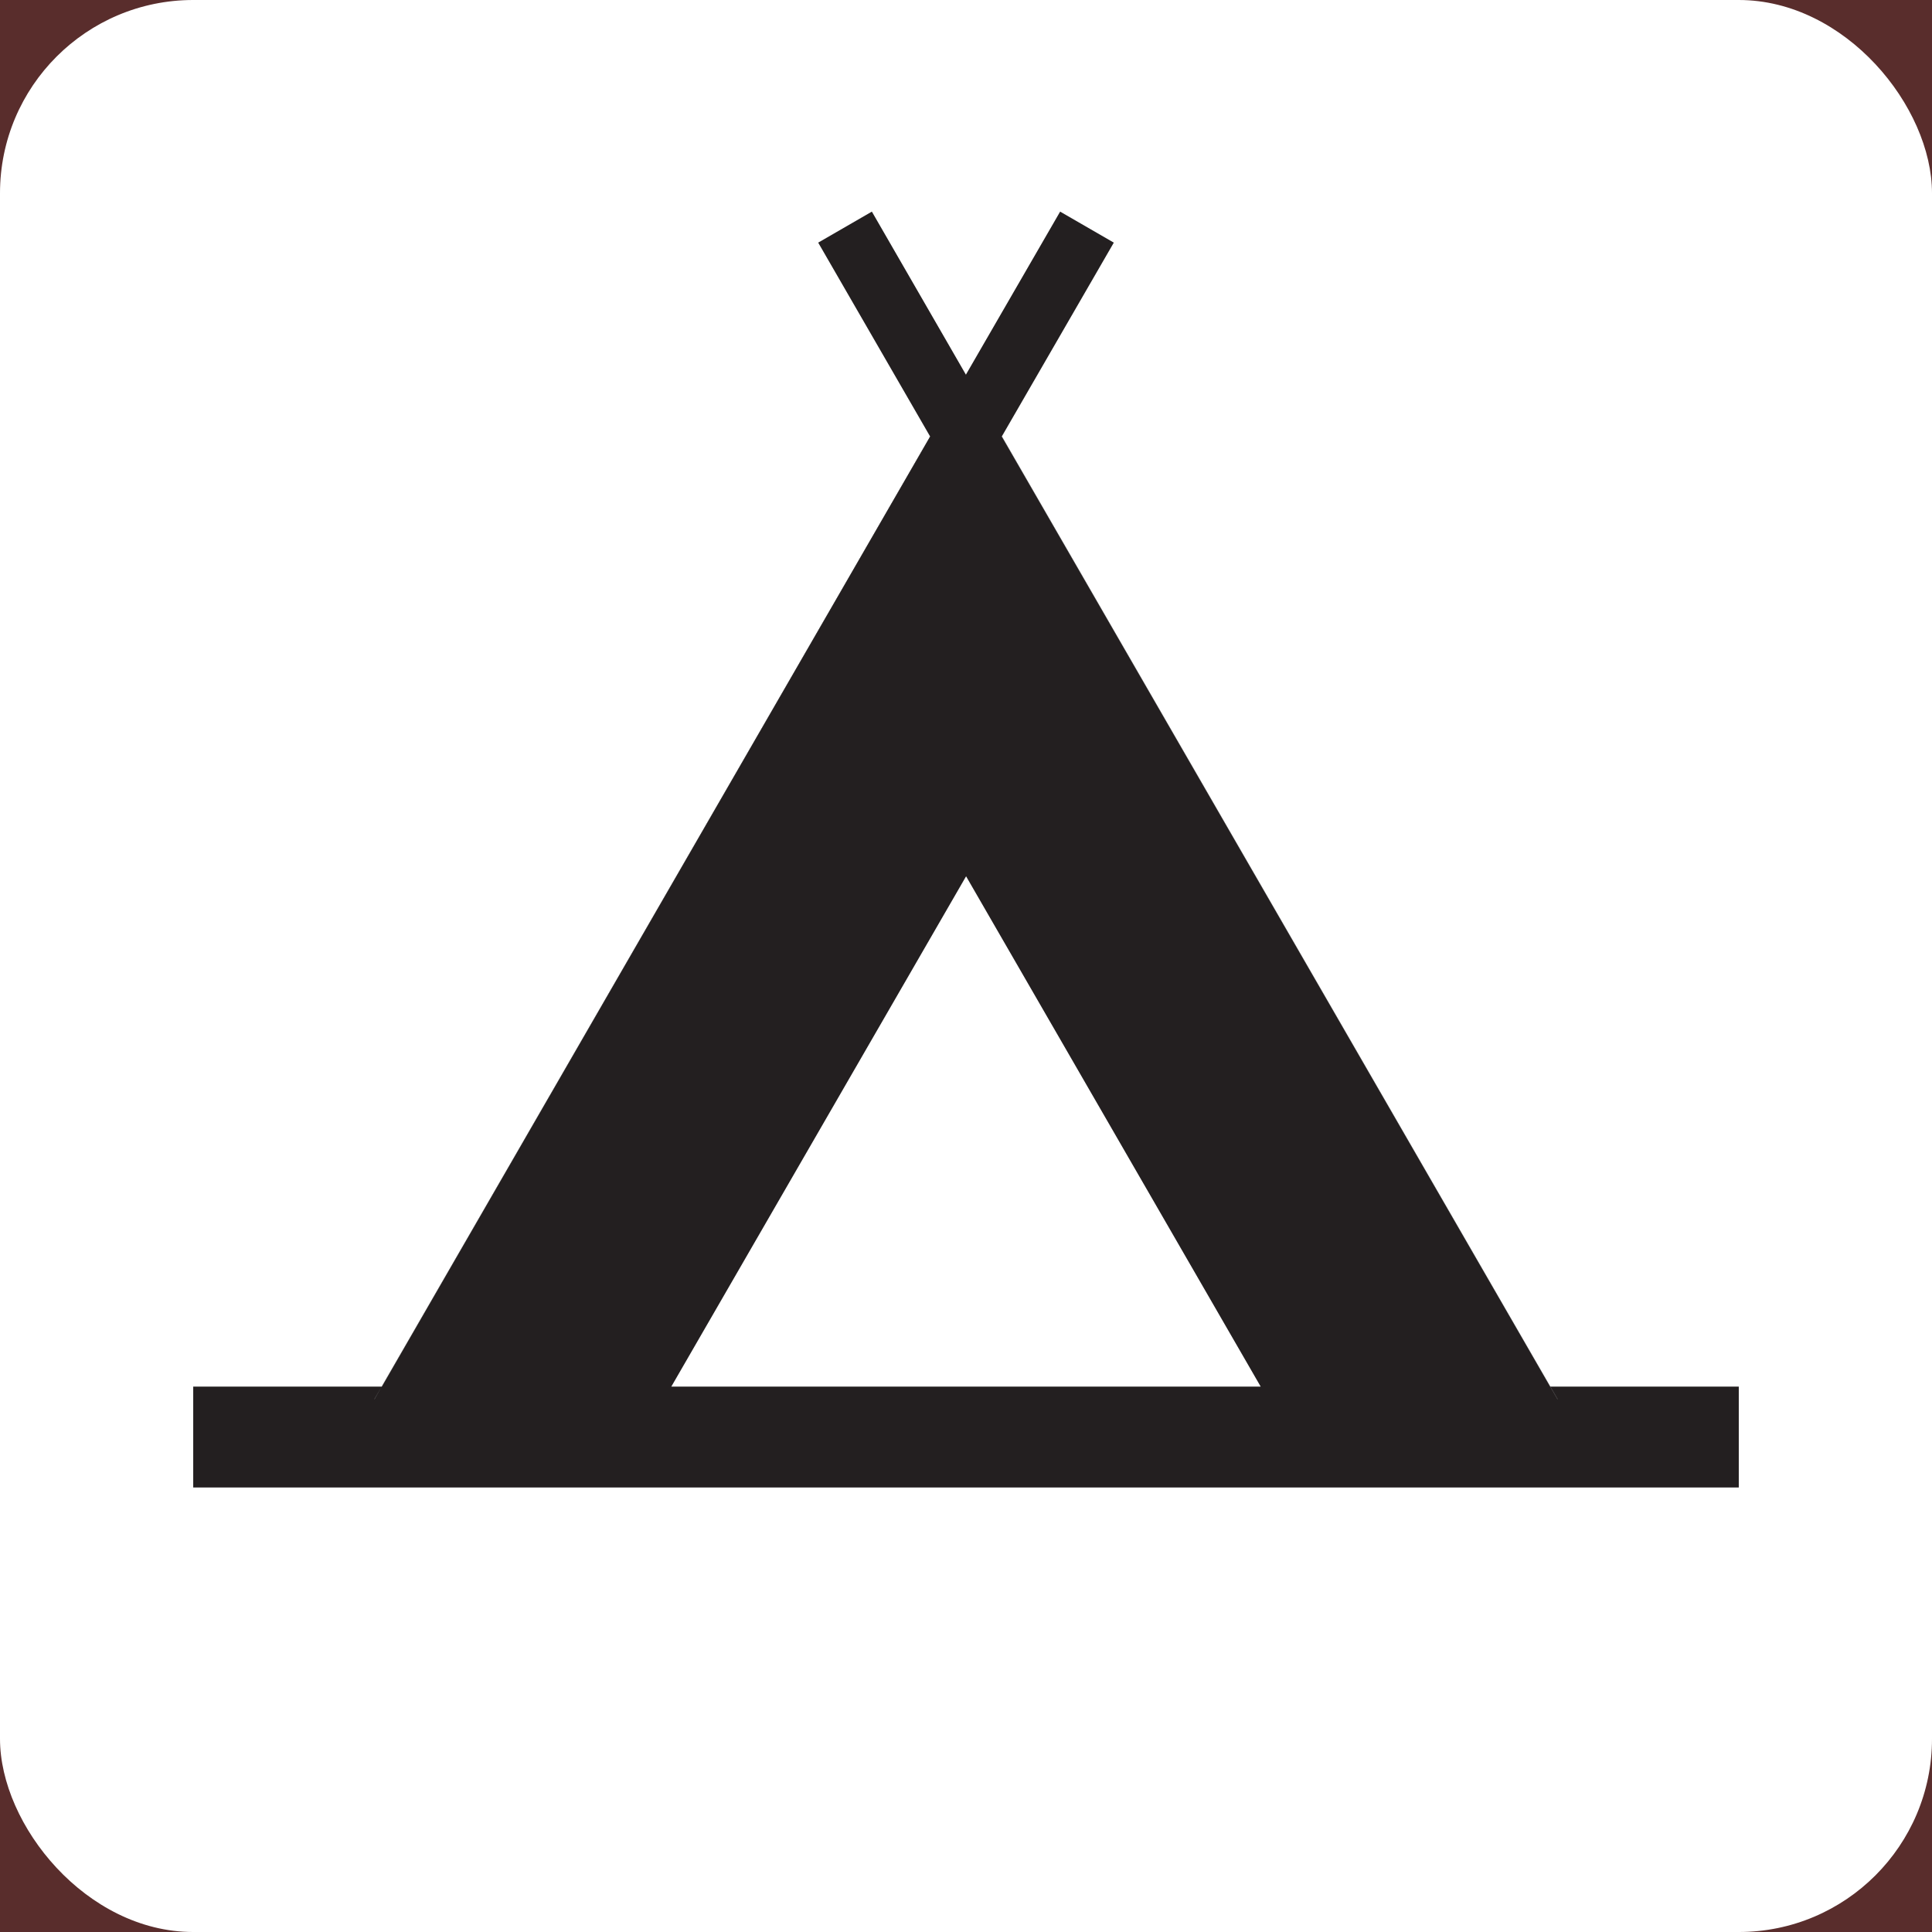 <?xml version="1.0" encoding="UTF-8"?><svg xmlns="http://www.w3.org/2000/svg" viewBox="0 0 113.39 113.39"><defs><style>.cls-1{fill:#fff;}.cls-2{fill:#231f20;}.cls-3{fill:#592d2c;}</style></defs><g id="bg"><rect class="cls-3" x="-28.35" y="-28.35" width="170.08" height="170.08"/></g><g id="icons"><g><rect class="cls-1" width="113.39" height="113.39" rx="11.34" ry="11.34"/><g><g><polygon class="cls-2" points="22.4 81.38 21.98 82.12 21.97 82.12 22.4 81.38"/><polygon class="cls-2" points="91.42 82.12 91.41 82.12 90.98 81.38 90.99 81.38 91.42 82.12"/></g><path class="cls-2" d="M90.99,81.38l.43,.74h-.01l-.43-.74L58.8,25.63v-.02l6.57-11.37-3.15-1.82-5.52,9.55h0v.02h-.01l-5.52-9.57-3.15,1.82,6.57,11.38h0L22.41,81.38h-.01l-.42,.74h-.01l.43-.74H11.34v5.92H102.05v-5.92h-11.06Zm-51.59,0l17.3-29.95,17.29,29.95H39.4Z"/><polygon class="cls-2" points="22.4 81.38 21.98 82.12 21.97 82.12 22.4 81.38"/><polygon class="cls-2" points="54.59 25.62 54.6 25.63 22.41 81.38 22.4 81.38 54.59 25.62"/><polygon class="cls-2" points="56.69 21.98 56.7 21.98 56.69 21.99 56.69 21.98"/><polygon class="cls-2" points="91.42 82.12 91.41 82.12 90.98 81.38 58.8 25.63 58.8 25.61 90.99 81.38 91.42 82.12"/></g></g></g></svg>